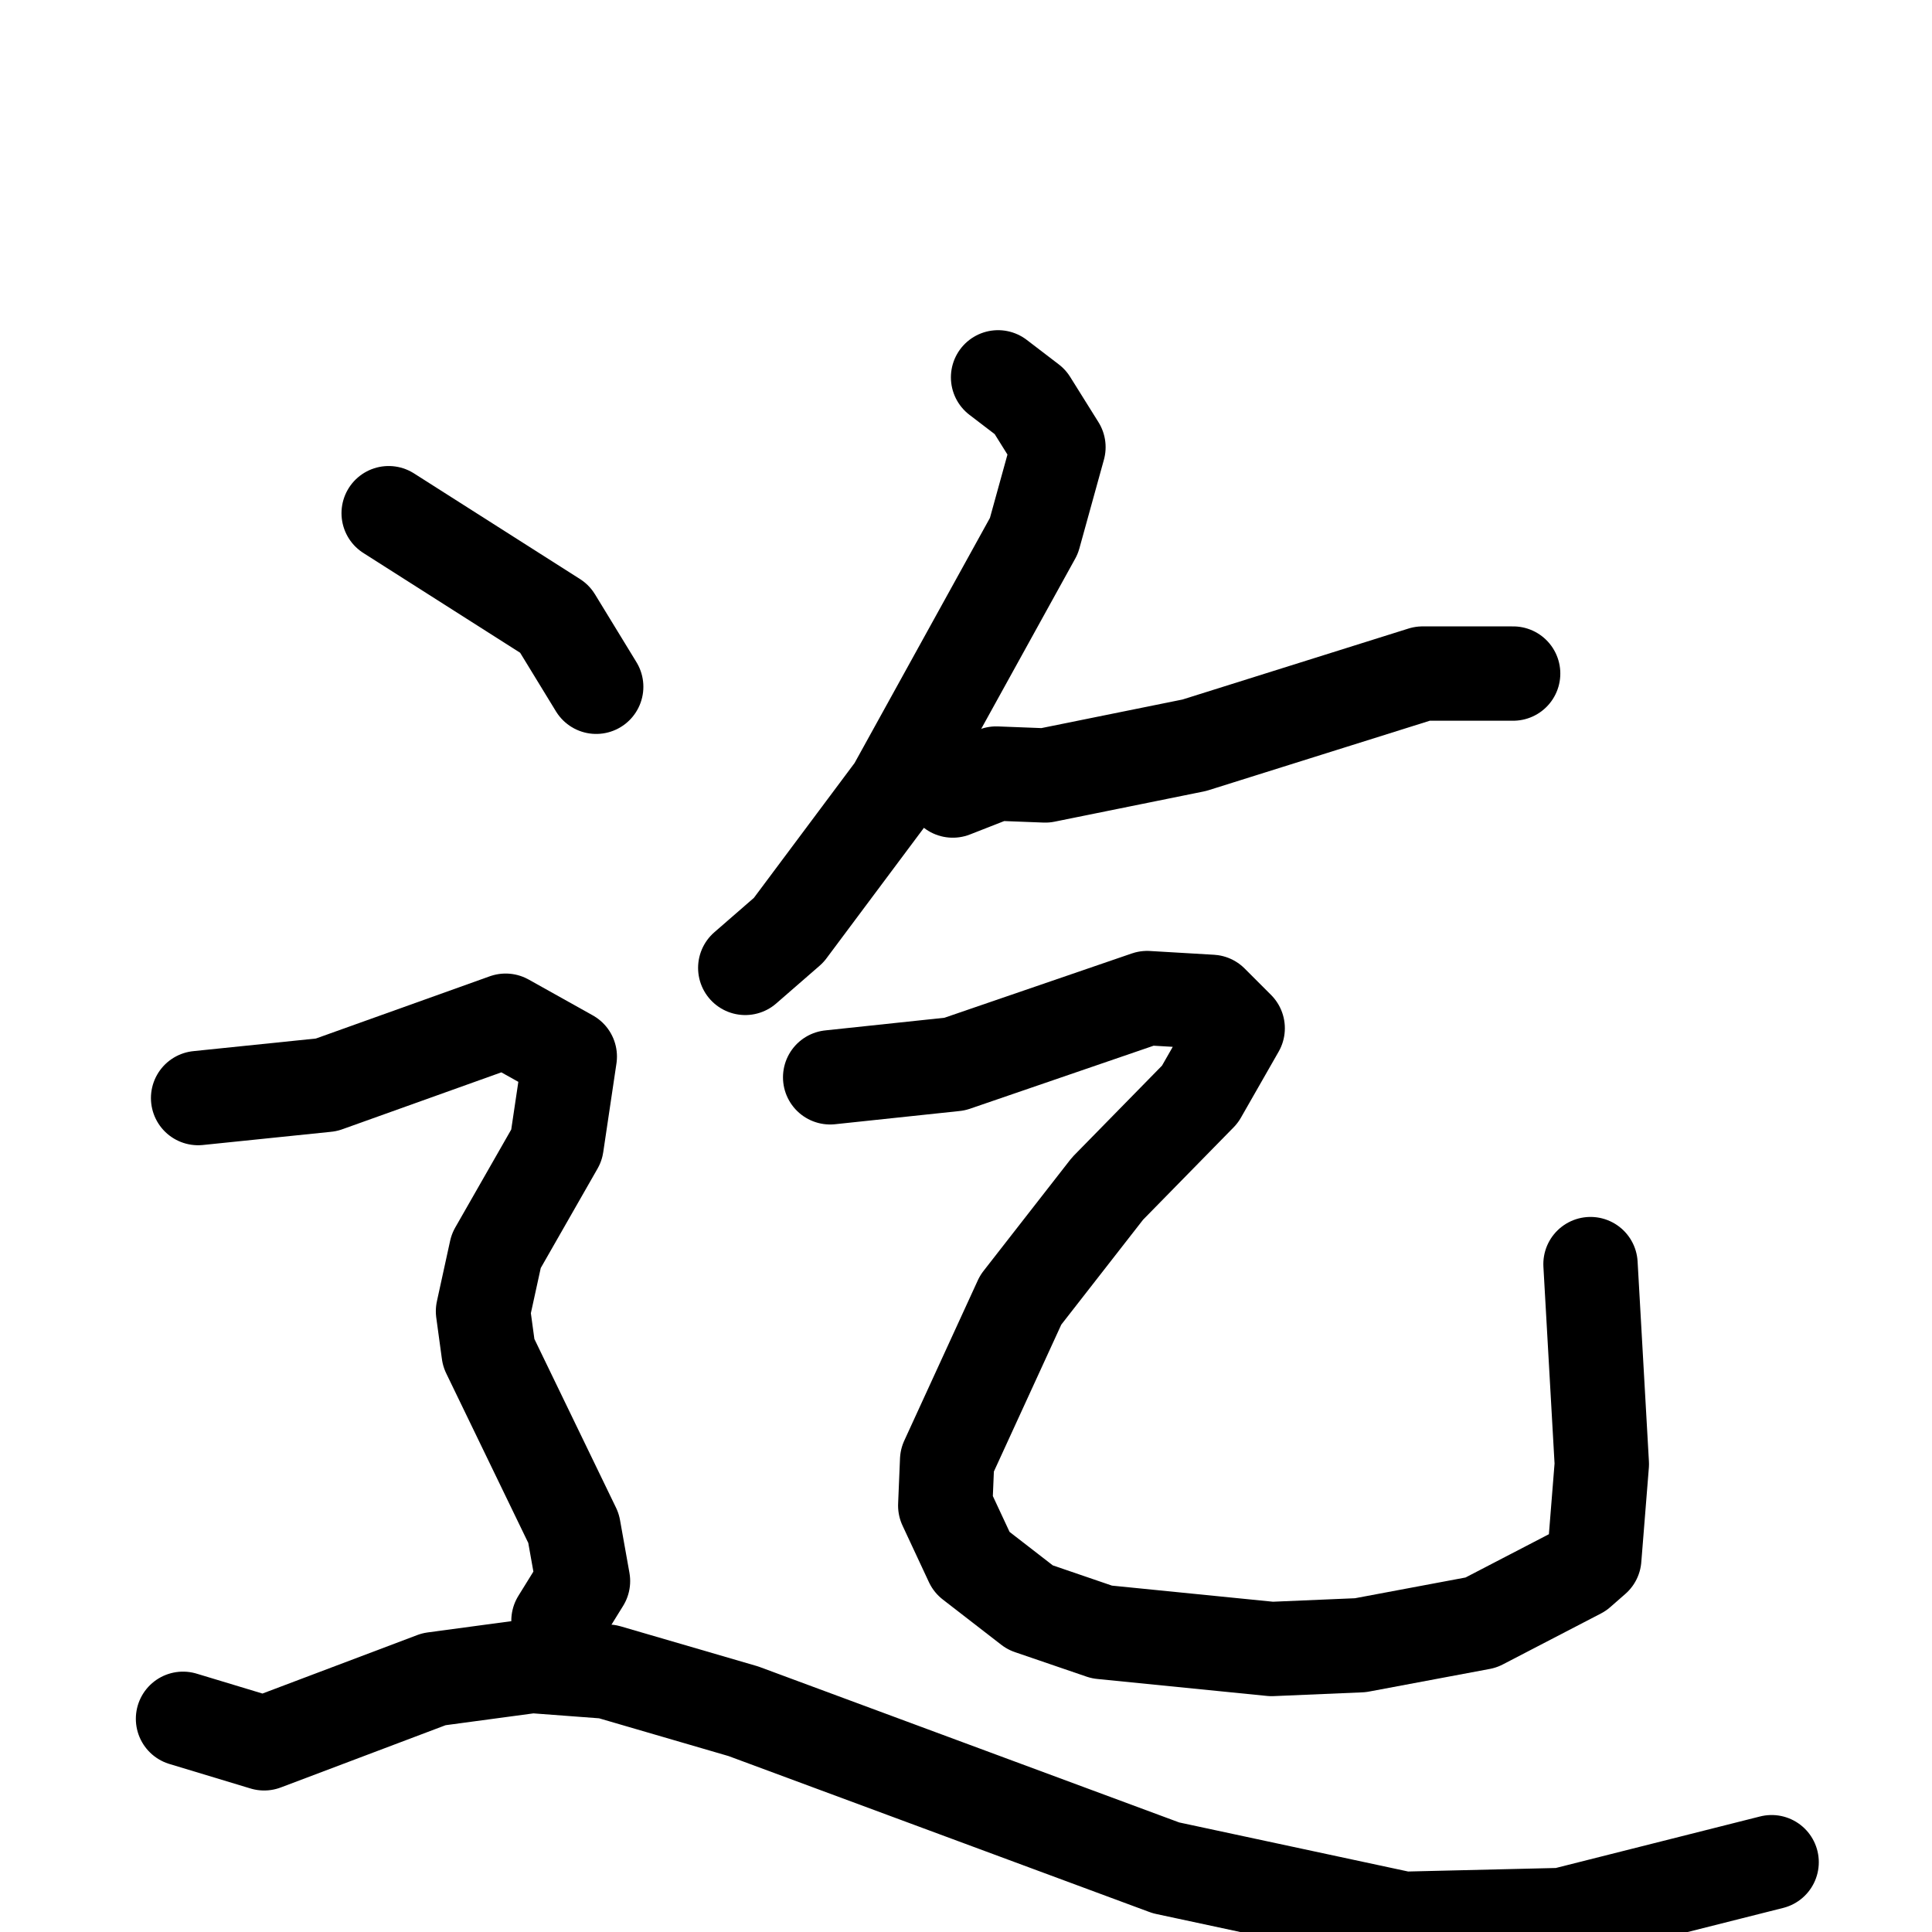 <svg xmlns="http://www.w3.org/2000/svg" viewBox="0 0 1024 1024">
  <g style="fill:none;stroke:#000000;stroke-width:50;stroke-linecap:round;stroke-linejoin:round;" transform="scale(1, 1) translate(0, 0)">
    <path d="M 529.0,200.0 L 546.0,213.0 L 561.0,237.0 L 548.0,284.0 L 474.0,418.0 L 418.0,493.0 L 395.0,513.0"/>
    <path d="M 505.0,419.0 L 528.0,410.0 L 554.0,411.0 L 633.0,395.0 L 754.0,357.0 L 802.0,357.0"/>
    <path d="M 440.0,571.0 L 506.0,564.0 L 608.0,529.0 L 642.0,531.0 L 656.0,545.0 L 636.0,580.0 L 587.0,630.0 L 541.0,689.0 L 502.0,774.0 L 501.0,798.0 L 515.0,828.0 L 546.0,852.0 L 584.0,865.0 L 674.0,874.0 L 721.0,872.0 L 785.0,860.0 L 837.0,833.0 L 845.0,826.0 L 849.0,776.0 L 843.0,670.0"/>
    <path d="M 206.0,272.0 L 294.0,328.0 L 316.0,364.0"/>
    <path d="M 105.0,582.0 L 173.0,575.0 L 268.0,541.0 L 302.0,560.0 L 295.0,607.0 L 263.0,663.0 L 256.0,695.0 L 259.0,717.0 L 304.0,810.0 L 309.0,838.0 L 296.0,859.0"/>
    <path d="M 97.0,911.0 L 140.0,924.0 L 230.0,890.0 L 282.0,883.0 L 322.0,886.0 L 394.0,907.0 L 618.0,990.0 L 744.0,1017.0 L 828.0,1015.0 L 939.0,987.0"/>
  </g>
</svg>
